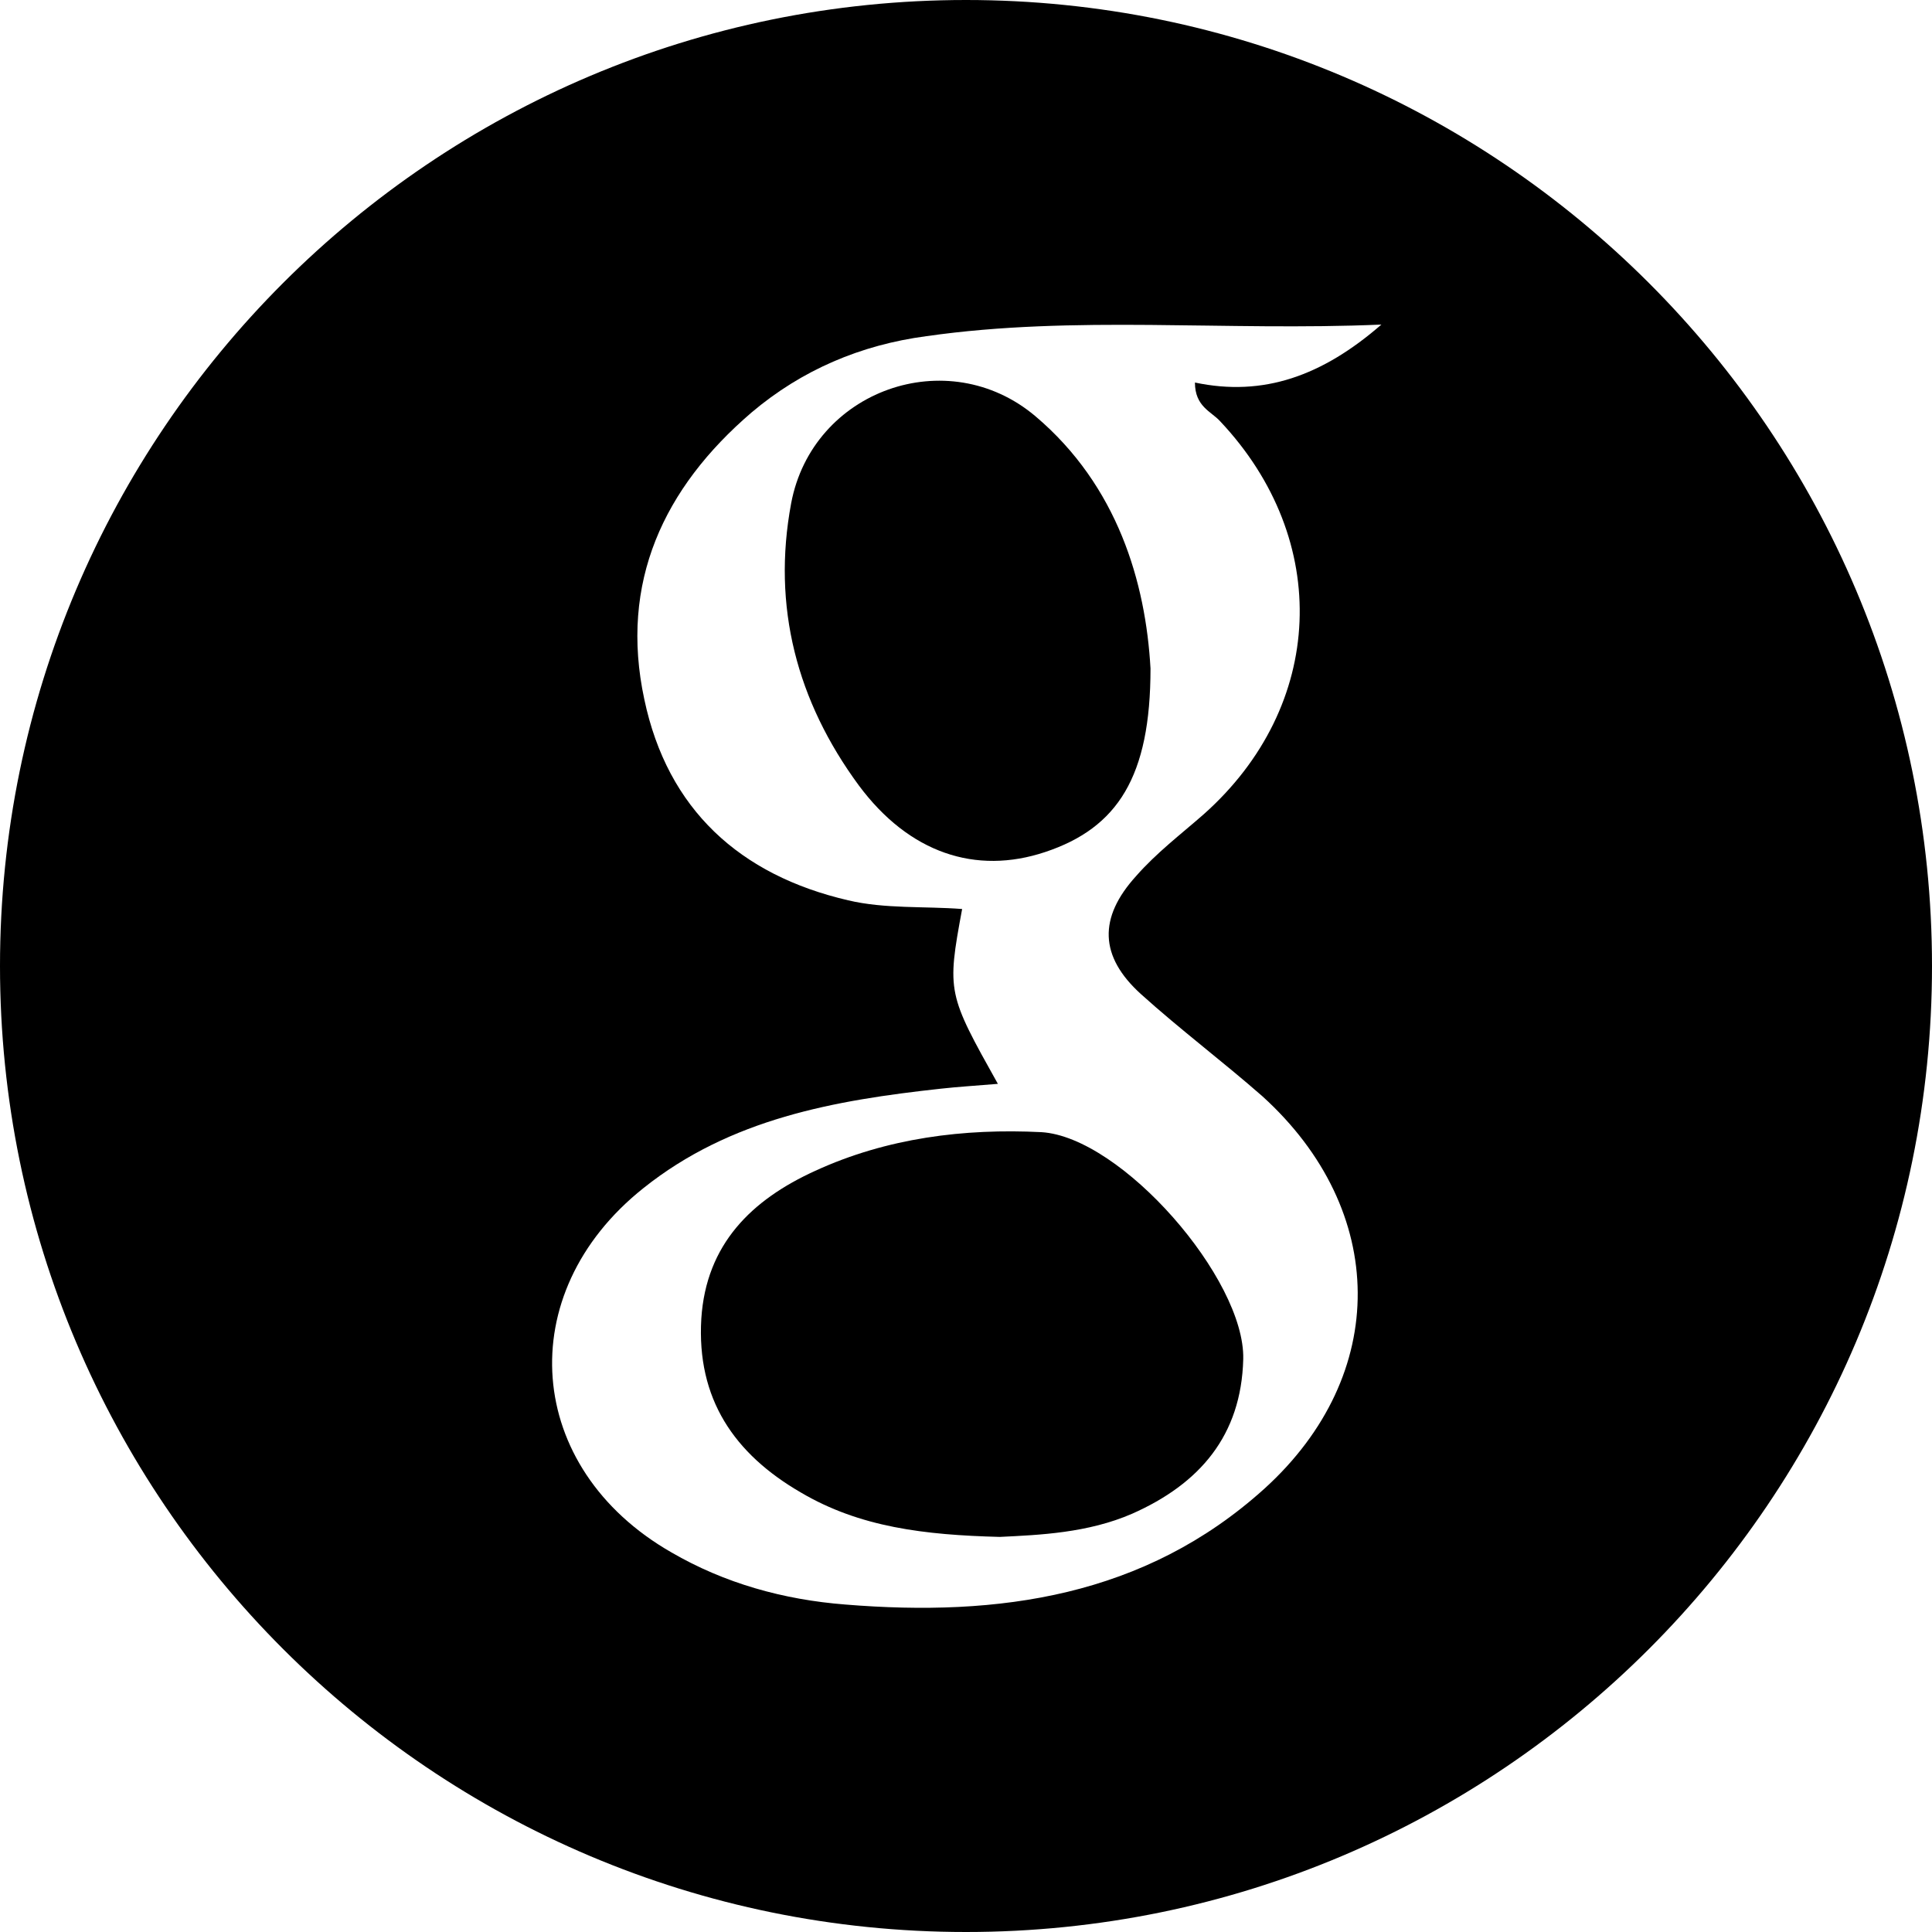 <svg xmlns="http://www.w3.org/2000/svg" xmlns:xlink="http://www.w3.org/1999/xlink" version="1.1" id="Layer_1" x="0" y="0" width="200" height="200" viewBox="0 0 200 200" enable-background="new 0 0 200 200" xml:space="preserve"><path d="M107.2 43.1c-9.1-7.7-23.1-2.7-25.3 9 -2 10.7 0.6 20.5 7 29.2 5.2 7 12.1 9.3 19.3 6.9 7.5-2.5 10.9-7.8 10.9-19C118.6 60.3 115.7 50.3 107.2 43.1z"/><path d="M84.4 121.2c-6.6 3-11.3 7.6-11.8 15.3 -0.5 8.3 3.4 14 10.3 18 6.1 3.6 12.8 4.4 20.6 4.6 4.1-0.2 9.1-0.4 13.7-2.4 7-3.1 11.3-8.1 11.5-16 0.2-8.3-12.6-23-20.9-23.5C99.8 116.8 91.8 117.8 84.4 121.2z"/><path d="M100 0C44.8 0 0 44.8 0 100s44.8 100 100 100 100-44.8 100-100S155.2 0 100 0zM126.3 43.6c11.6 12.3 10.9 29.5-1.7 40.7 -2.4 2.1-4.9 4-7 6.4 -3.9 4.3-3.8 8.3 0.5 12.2 4.1 3.7 8.5 7 12.6 10.6 13 11.8 13.2 28.8 0.2 40.6 -12.4 11.2-27.5 13.3-43.4 12 -6.4-0.5-12.5-2.2-18-5.4 -15.2-8.7-16.6-26.8-2.9-37.7 9-7.2 19.8-9.1 30.8-10.3 1.8-0.2 3.5-0.3 5.9-0.5 -5.2-9.3-5.3-9.5-3.7-18.1 -3.9-0.3-8 0-11.8-0.9 -11.2-2.6-18.7-9.4-21.1-20.8 -2.6-12.1 2-21.9 11.1-29.7 5.2-4.4 11.3-7 18.1-7.9 15.4-2.2 30.8-0.5 47.1-1.2 -6.1 5.3-12.2 7.5-19.3 6C123.7 42.1 125.4 42.6 126.3 43.6z"/></svg>